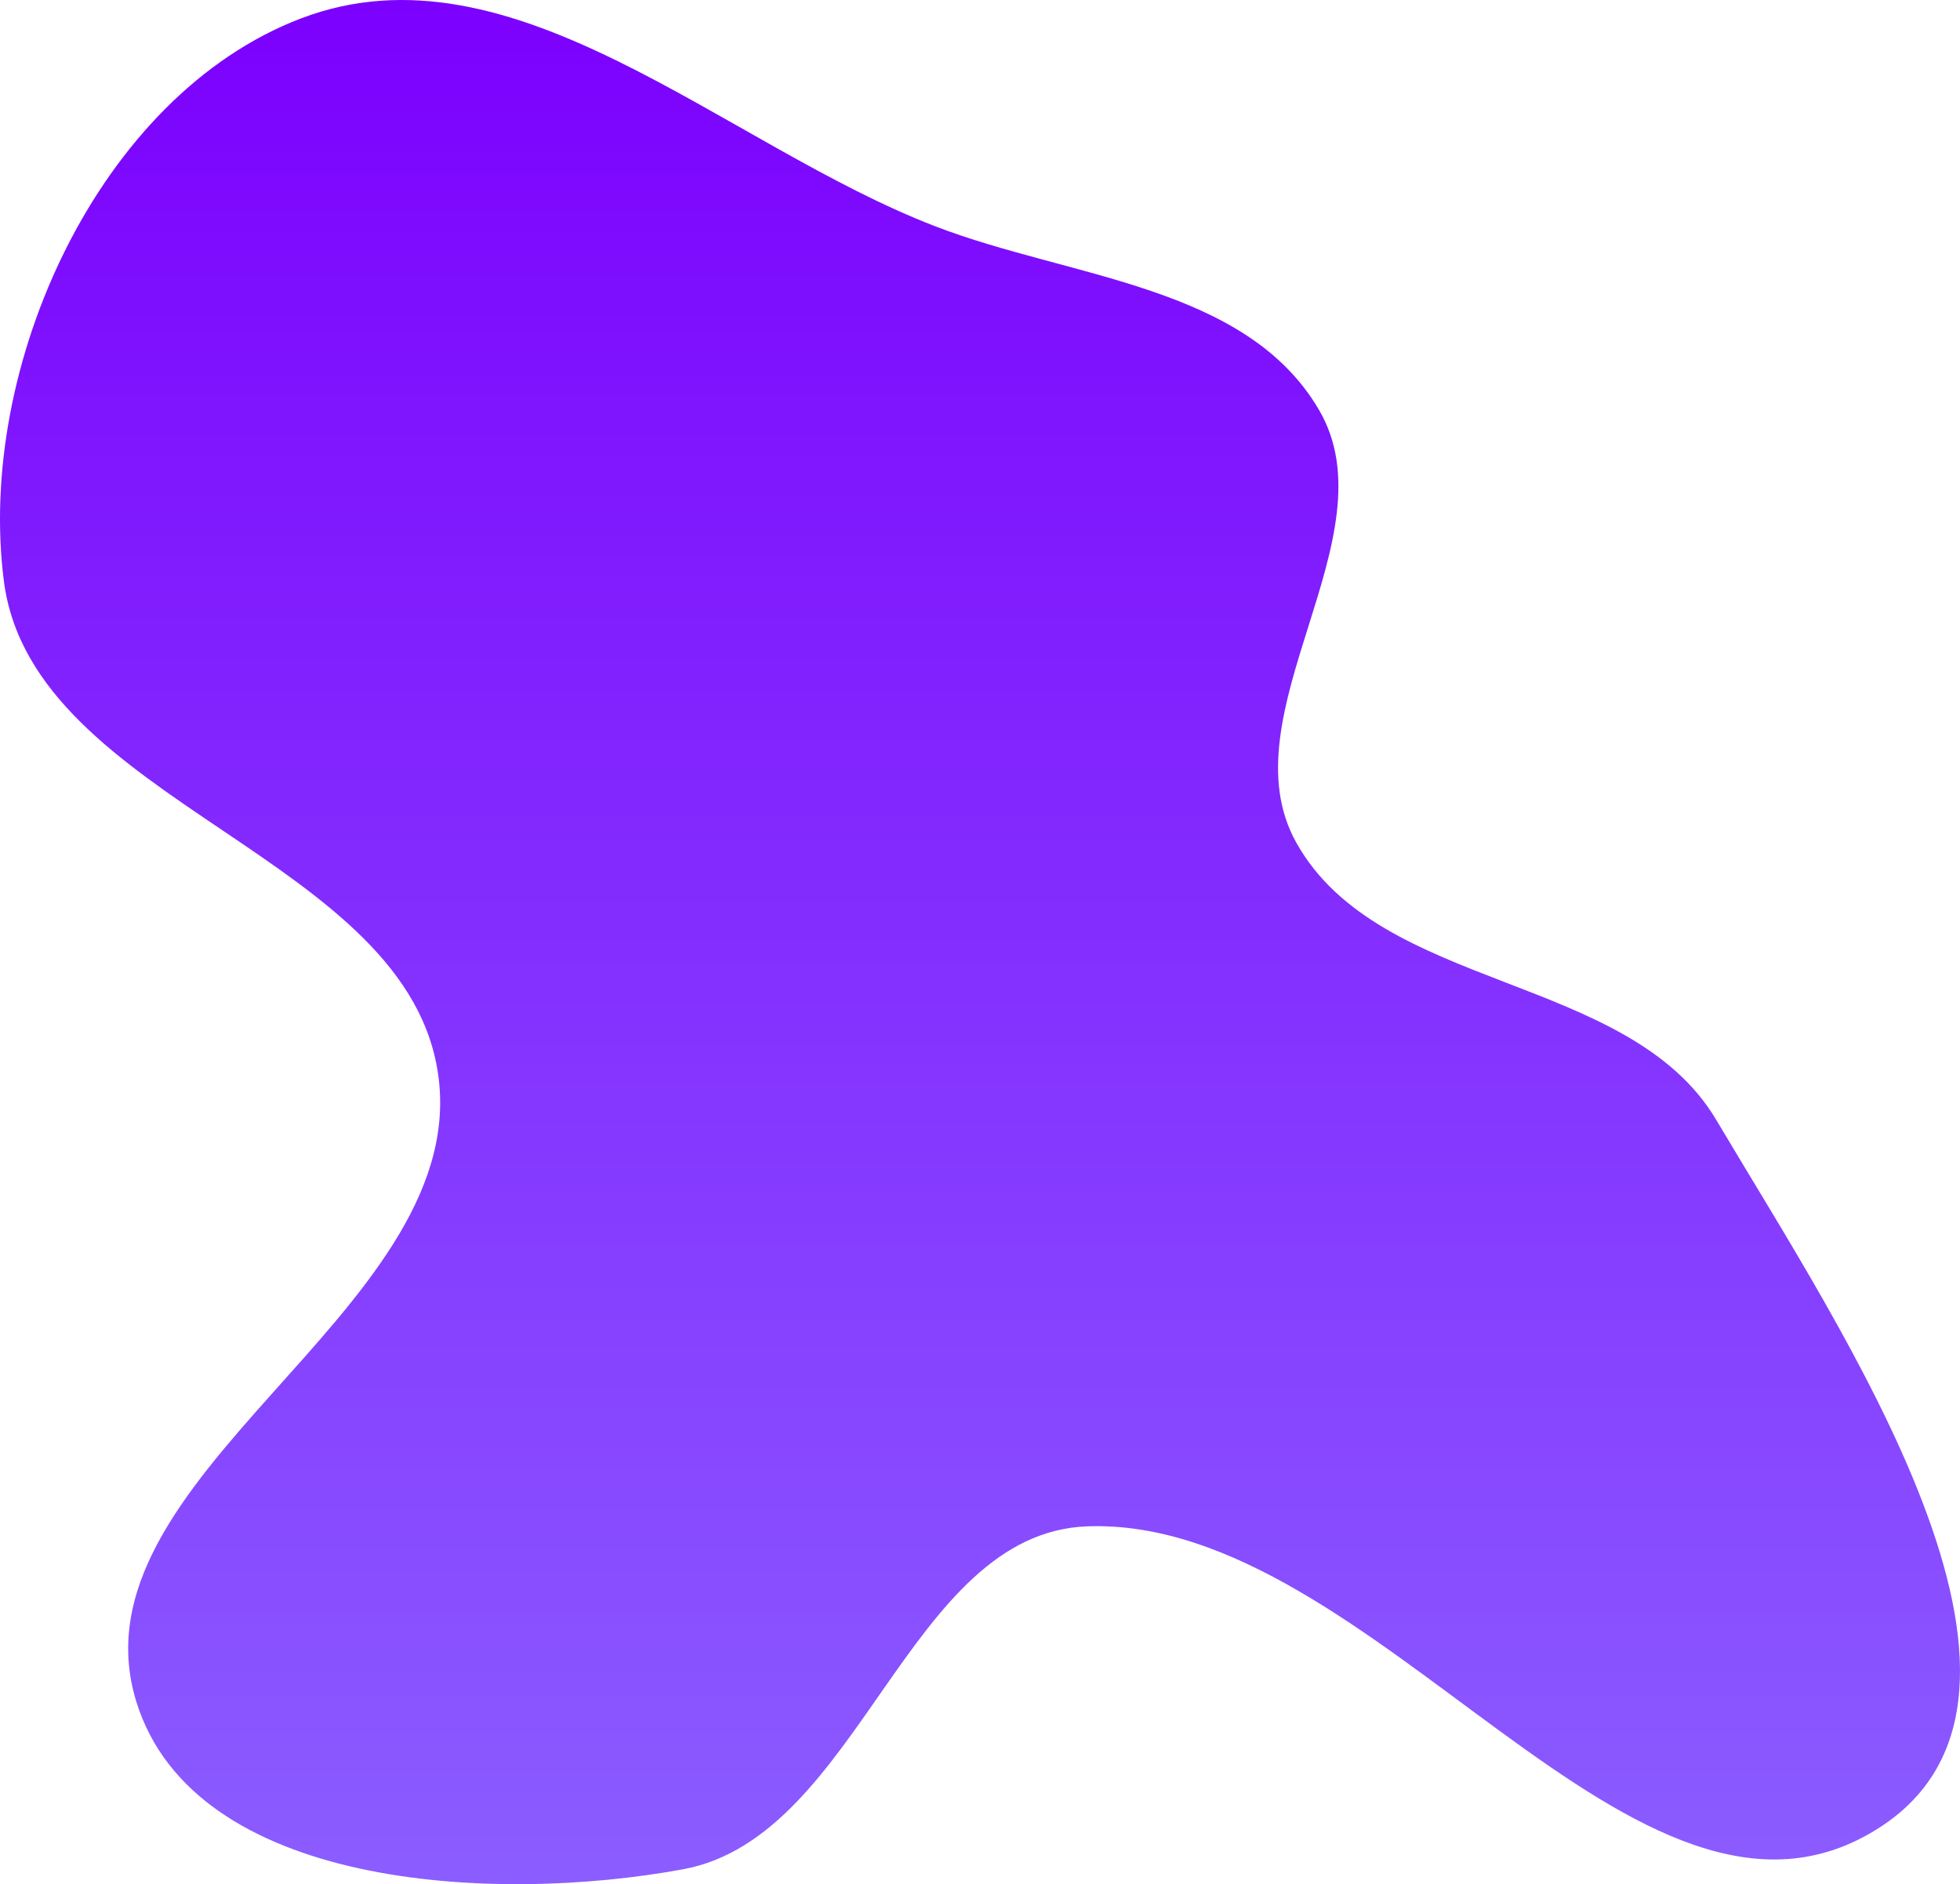 <svg width="465" height="447" viewBox="0 0 465 447" fill="none" xmlns="http://www.w3.org/2000/svg">
<path fill-rule="evenodd" clip-rule="evenodd" d="M221.968 53.721C253.986 66.036 295.581 67.606 312.932 97.249C330.593 127.42 290.471 169.404 307.542 199.914C327.405 235.415 386.484 230.762 407.218 265.759C437.066 316.141 495.102 401.799 445.951 433.538C388.47 470.656 326.365 359.714 258.022 362.103C215.283 363.597 204.131 435.708 162.072 443.461C116.679 451.829 46.008 447.879 32.344 403.706C15.835 350.337 110.658 311.539 104.1 256.052C97.832 203.018 7.807 190.887 0.932 137.929C-5.686 86.952 23.472 22.631 71.427 4.362C121.799 -14.828 171.657 34.371 221.968 53.721Z" fill="url(#paint0_linear_2_204)"/>
<defs>
<linearGradient id="paint0_linear_2_204" x1="232.5" y1="0" x2="232.5" y2="447" gradientUnits="userSpaceOnUse">
<stop stop-color="#7C00FE"/>
<stop offset="1" stop-color="#8B5DFF"/>
</linearGradient>
</defs>
</svg>
